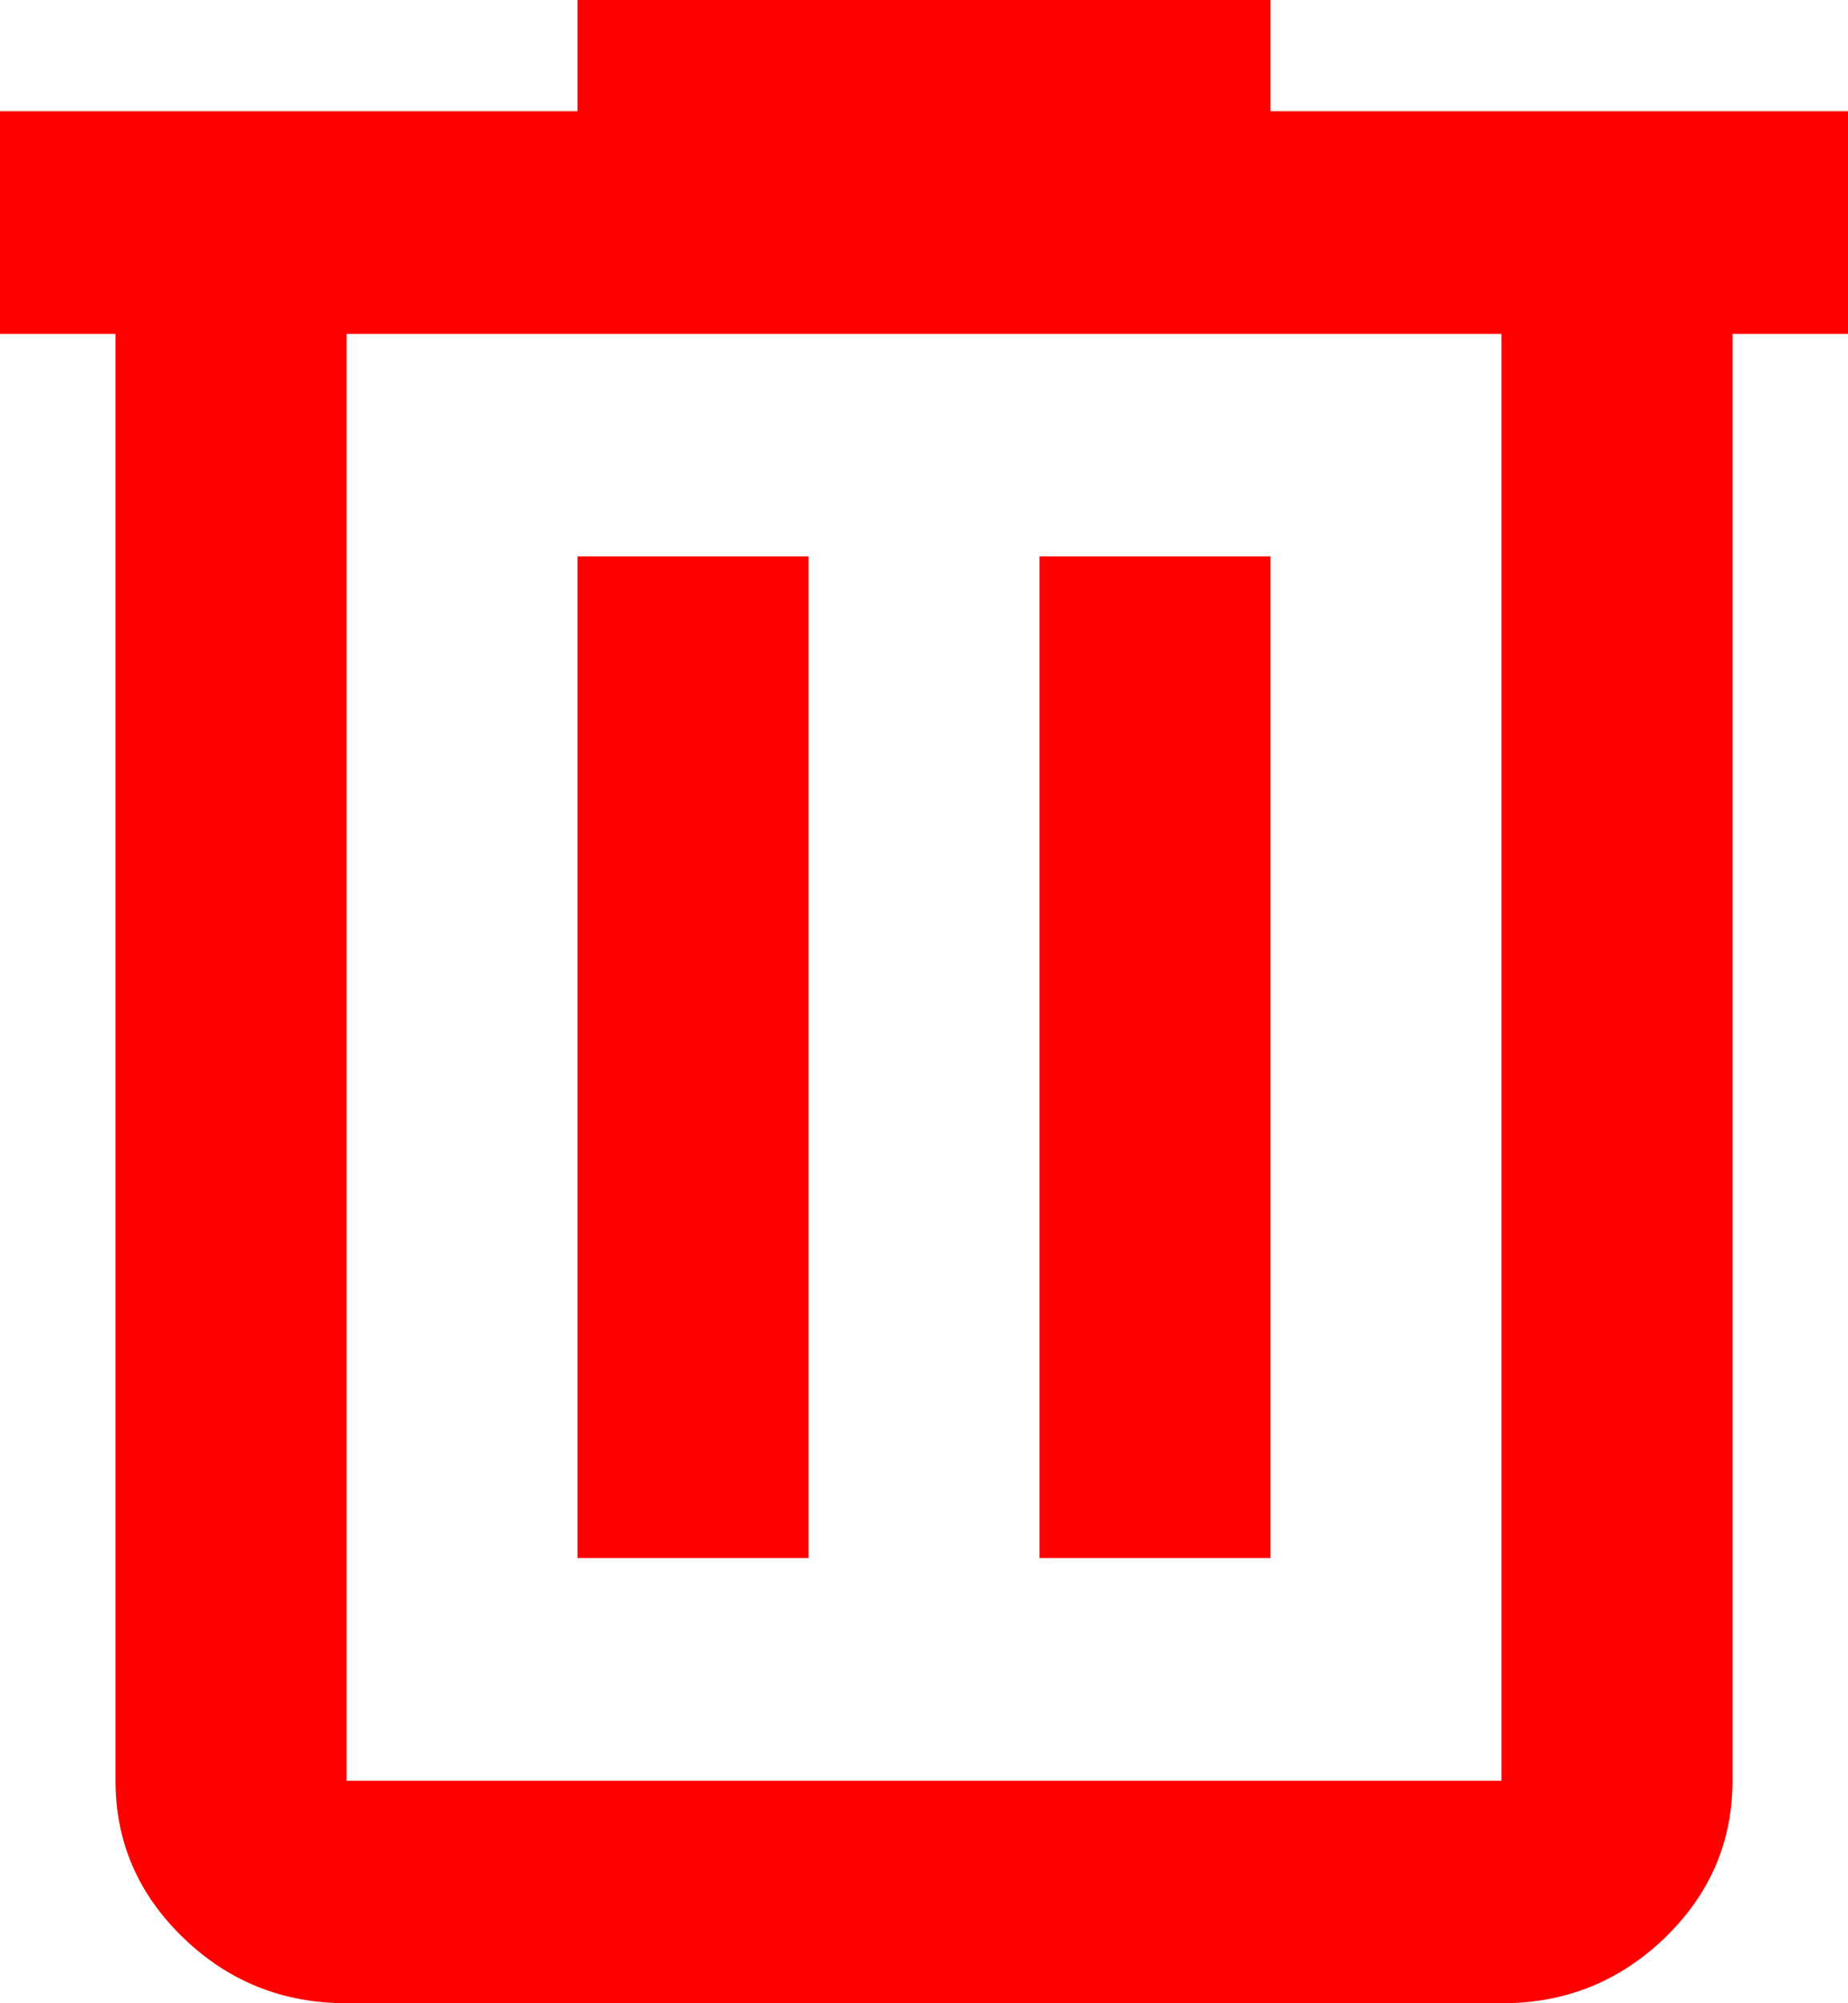 <svg width="12" height="13" viewBox="0 0 12 13" fill="none" xmlns="http://www.w3.org/2000/svg">
<path d="M2.25 13C1.837 13 1.484 12.859 1.191 12.576C0.897 12.293 0.75 11.953 0.75 11.556V2.167H0V0.722H3.75V0H8.25V0.722H12V2.167H11.25V11.556C11.25 11.953 11.103 12.293 10.81 12.576C10.516 12.859 10.163 13.001 9.75 13H2.25ZM9.75 2.167H2.25V11.556H9.75V2.167ZM3.75 10.111H5.25V3.611H3.75V10.111ZM6.75 10.111H8.25V3.611H6.75V10.111Z" fill="#FF0000"/>
</svg>
